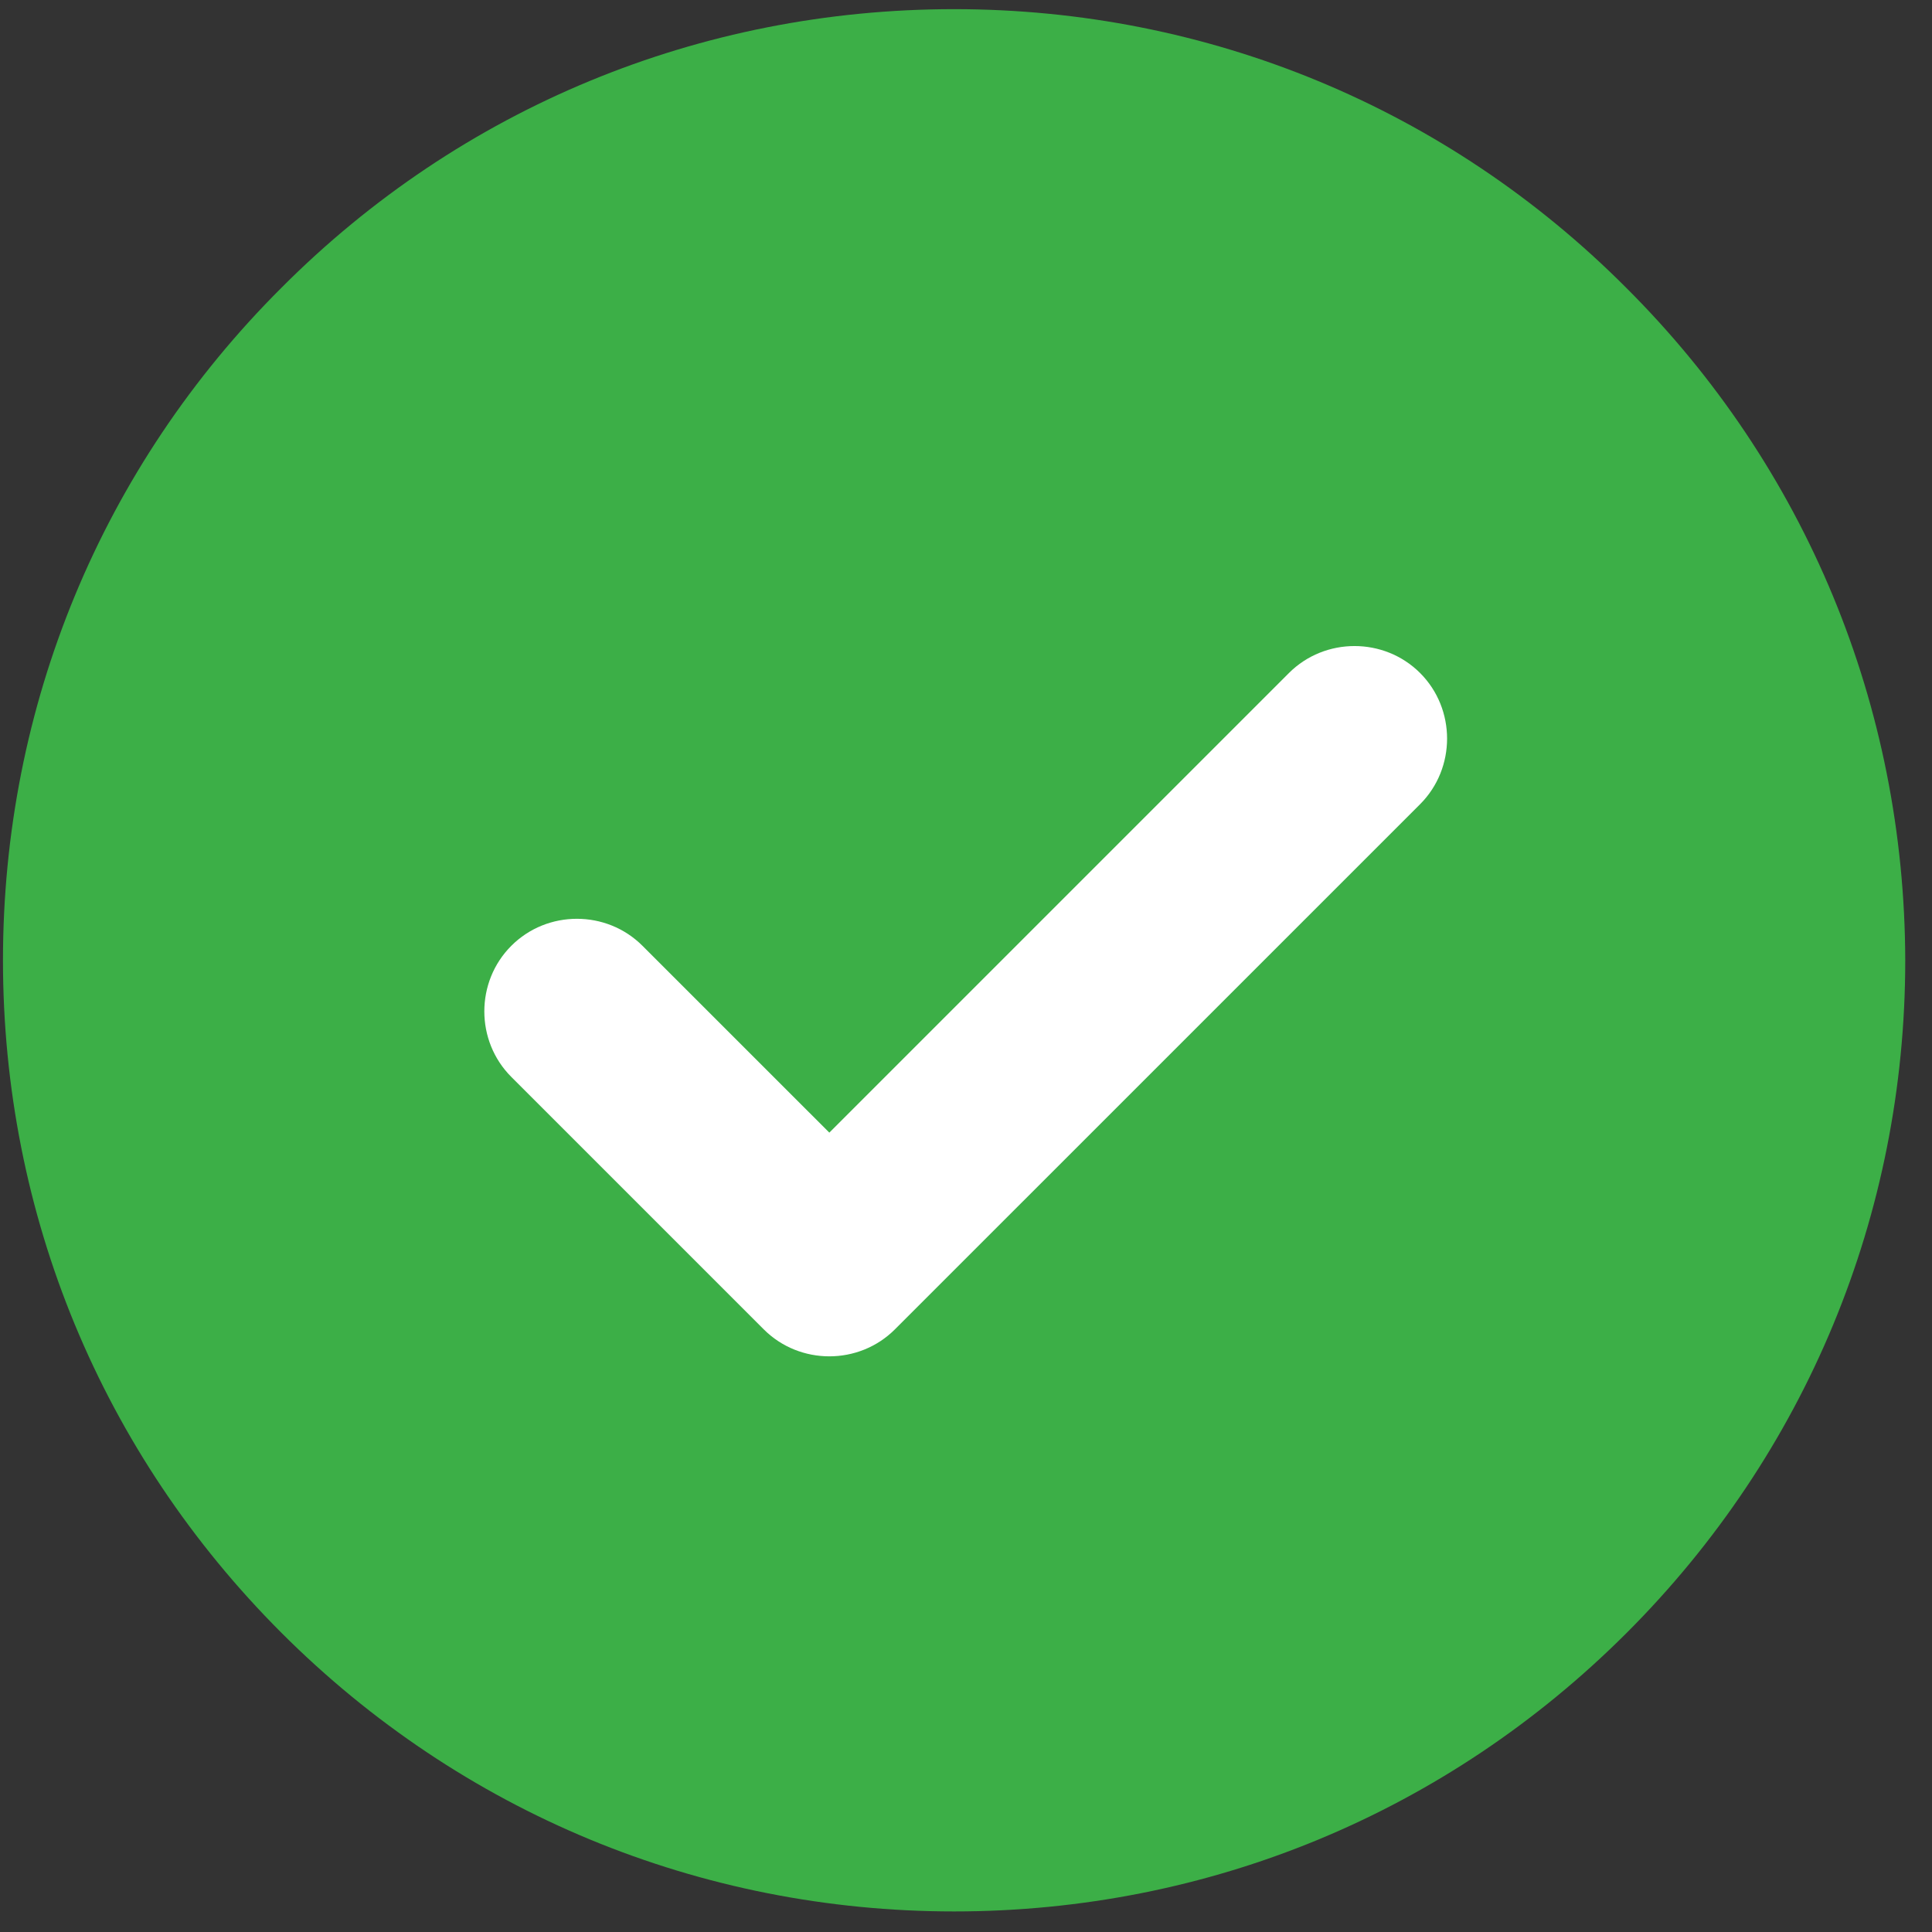 <svg width="65" height="65" viewBox="0 0 65 65" fill="none" xmlns="http://www.w3.org/2000/svg">
<rect x="0" y="0" width="65" height="65" fill="#333333" stroke="none"/>
<path d="M54.709 9.679C48.676 3.627 40.632 0.308 32.1 0.308C23.548 0.308 15.504 3.627 9.471 9.679C3.419 15.712 0.1 23.756 0.1 32.308C0.1 40.859 3.419 48.884 9.471 54.936C15.504 60.969 23.548 64.308 32.1 64.308C40.651 64.308 48.676 60.989 54.728 54.936C60.761 48.903 64.1 40.859 64.1 32.308C64.08 23.756 60.761 15.712 54.709 9.679Z" fill="#3CAF47"/>
<path d="M27.902 38.106L21.615 31.82C20.405 30.609 18.413 30.609 17.203 31.82C15.992 33.03 15.992 35.022 17.203 36.232L25.696 44.725C26.906 45.935 28.898 45.935 30.108 44.725L47.778 27.056C48.988 25.845 48.988 23.854 47.778 22.643C46.567 21.433 44.576 21.433 43.365 22.643L27.902 38.106Z" fill="white"/>
</svg>
